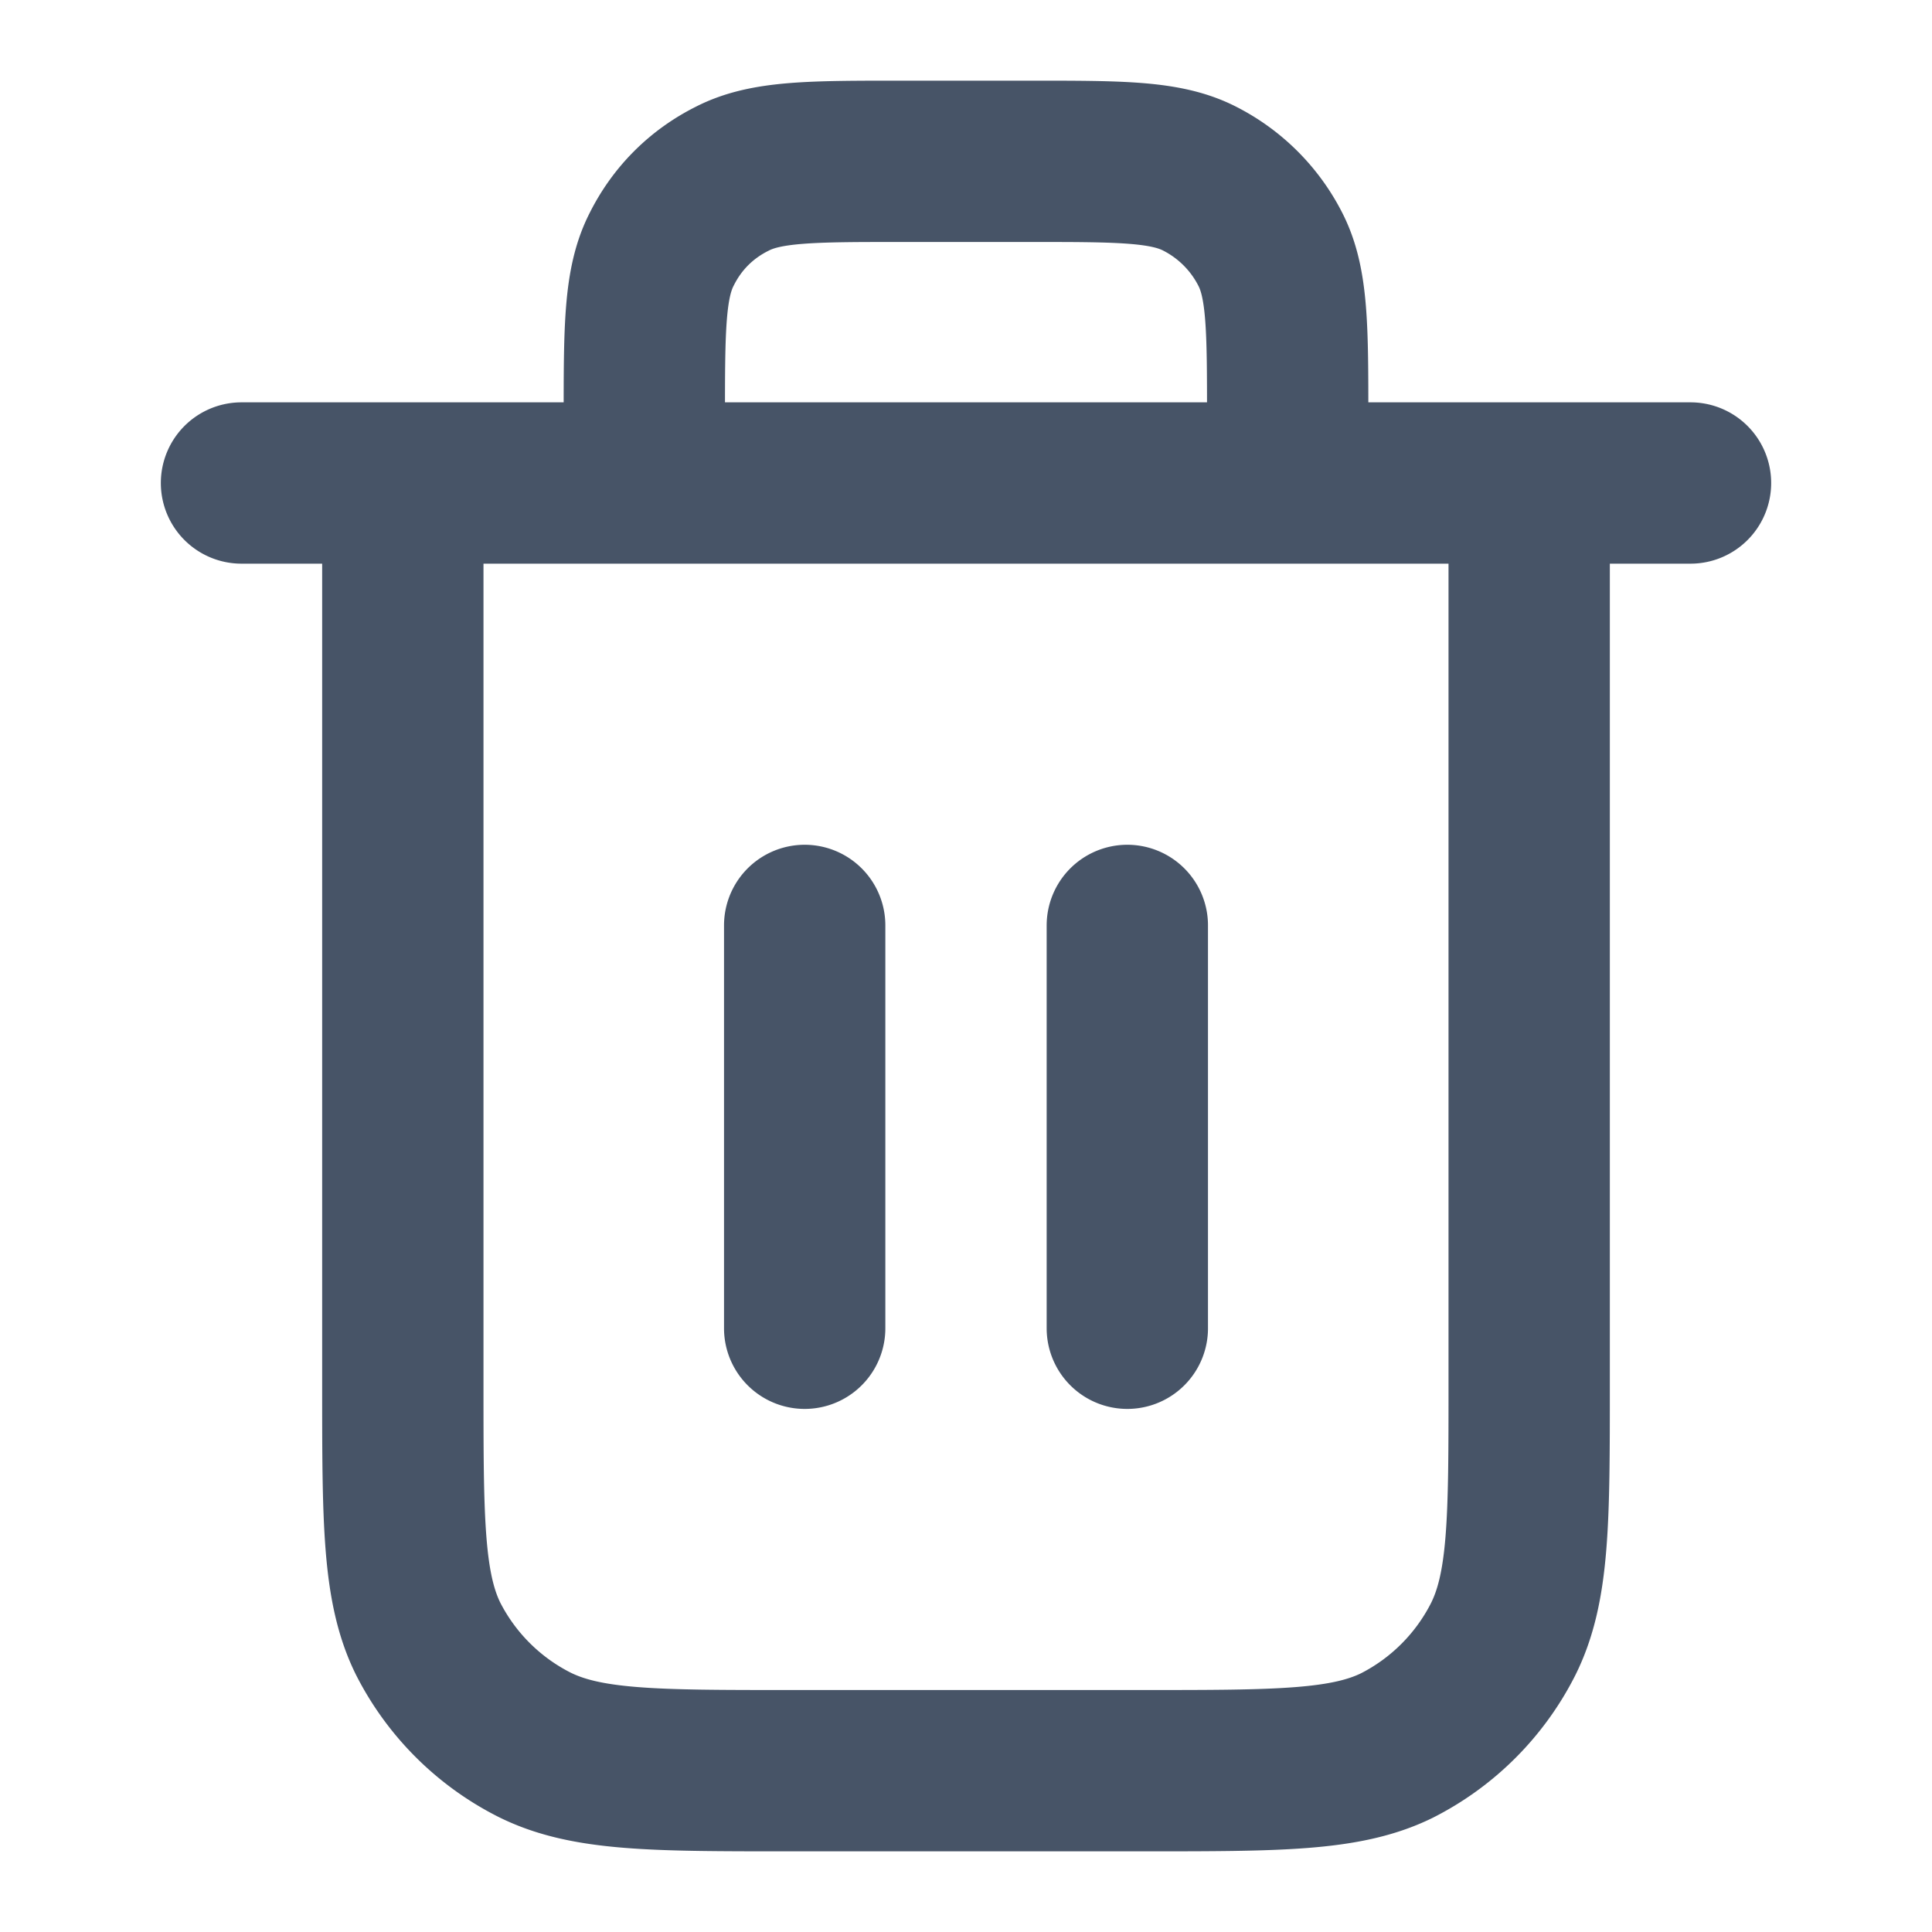 <svg xmlns="http://www.w3.org/2000/svg" fill="none" viewBox="0 0 20 20">
  <path stroke="#475467" stroke-linecap="round" stroke-linejoin="round" stroke-width="1.67" d="M13.33 5v-.67c0-.93 0-1.4-.18-1.75a1.67 1.67 0 0 0-.73-.73c-.35-.18-.82-.18-1.75-.18H9.33c-.93 0-1.4 0-1.75.18-.32.16-.57.41-.73.73-.18.35-.18.82-.18 1.75V5m1.66 4.58v4.17m3.34-4.17v4.17M2.5 5h15m-1.67 0v9.33c0 1.4 0 2.1-.27 2.64a2.5 2.5 0 0 1-1.1 1.1c-.53.26-1.23.26-2.63.26H8.17c-1.4 0-2.1 0-2.64-.27a2.5 2.5 0 0 1-1.1-1.1c-.26-.53-.26-1.23-.26-2.63V5"/>
</svg>
